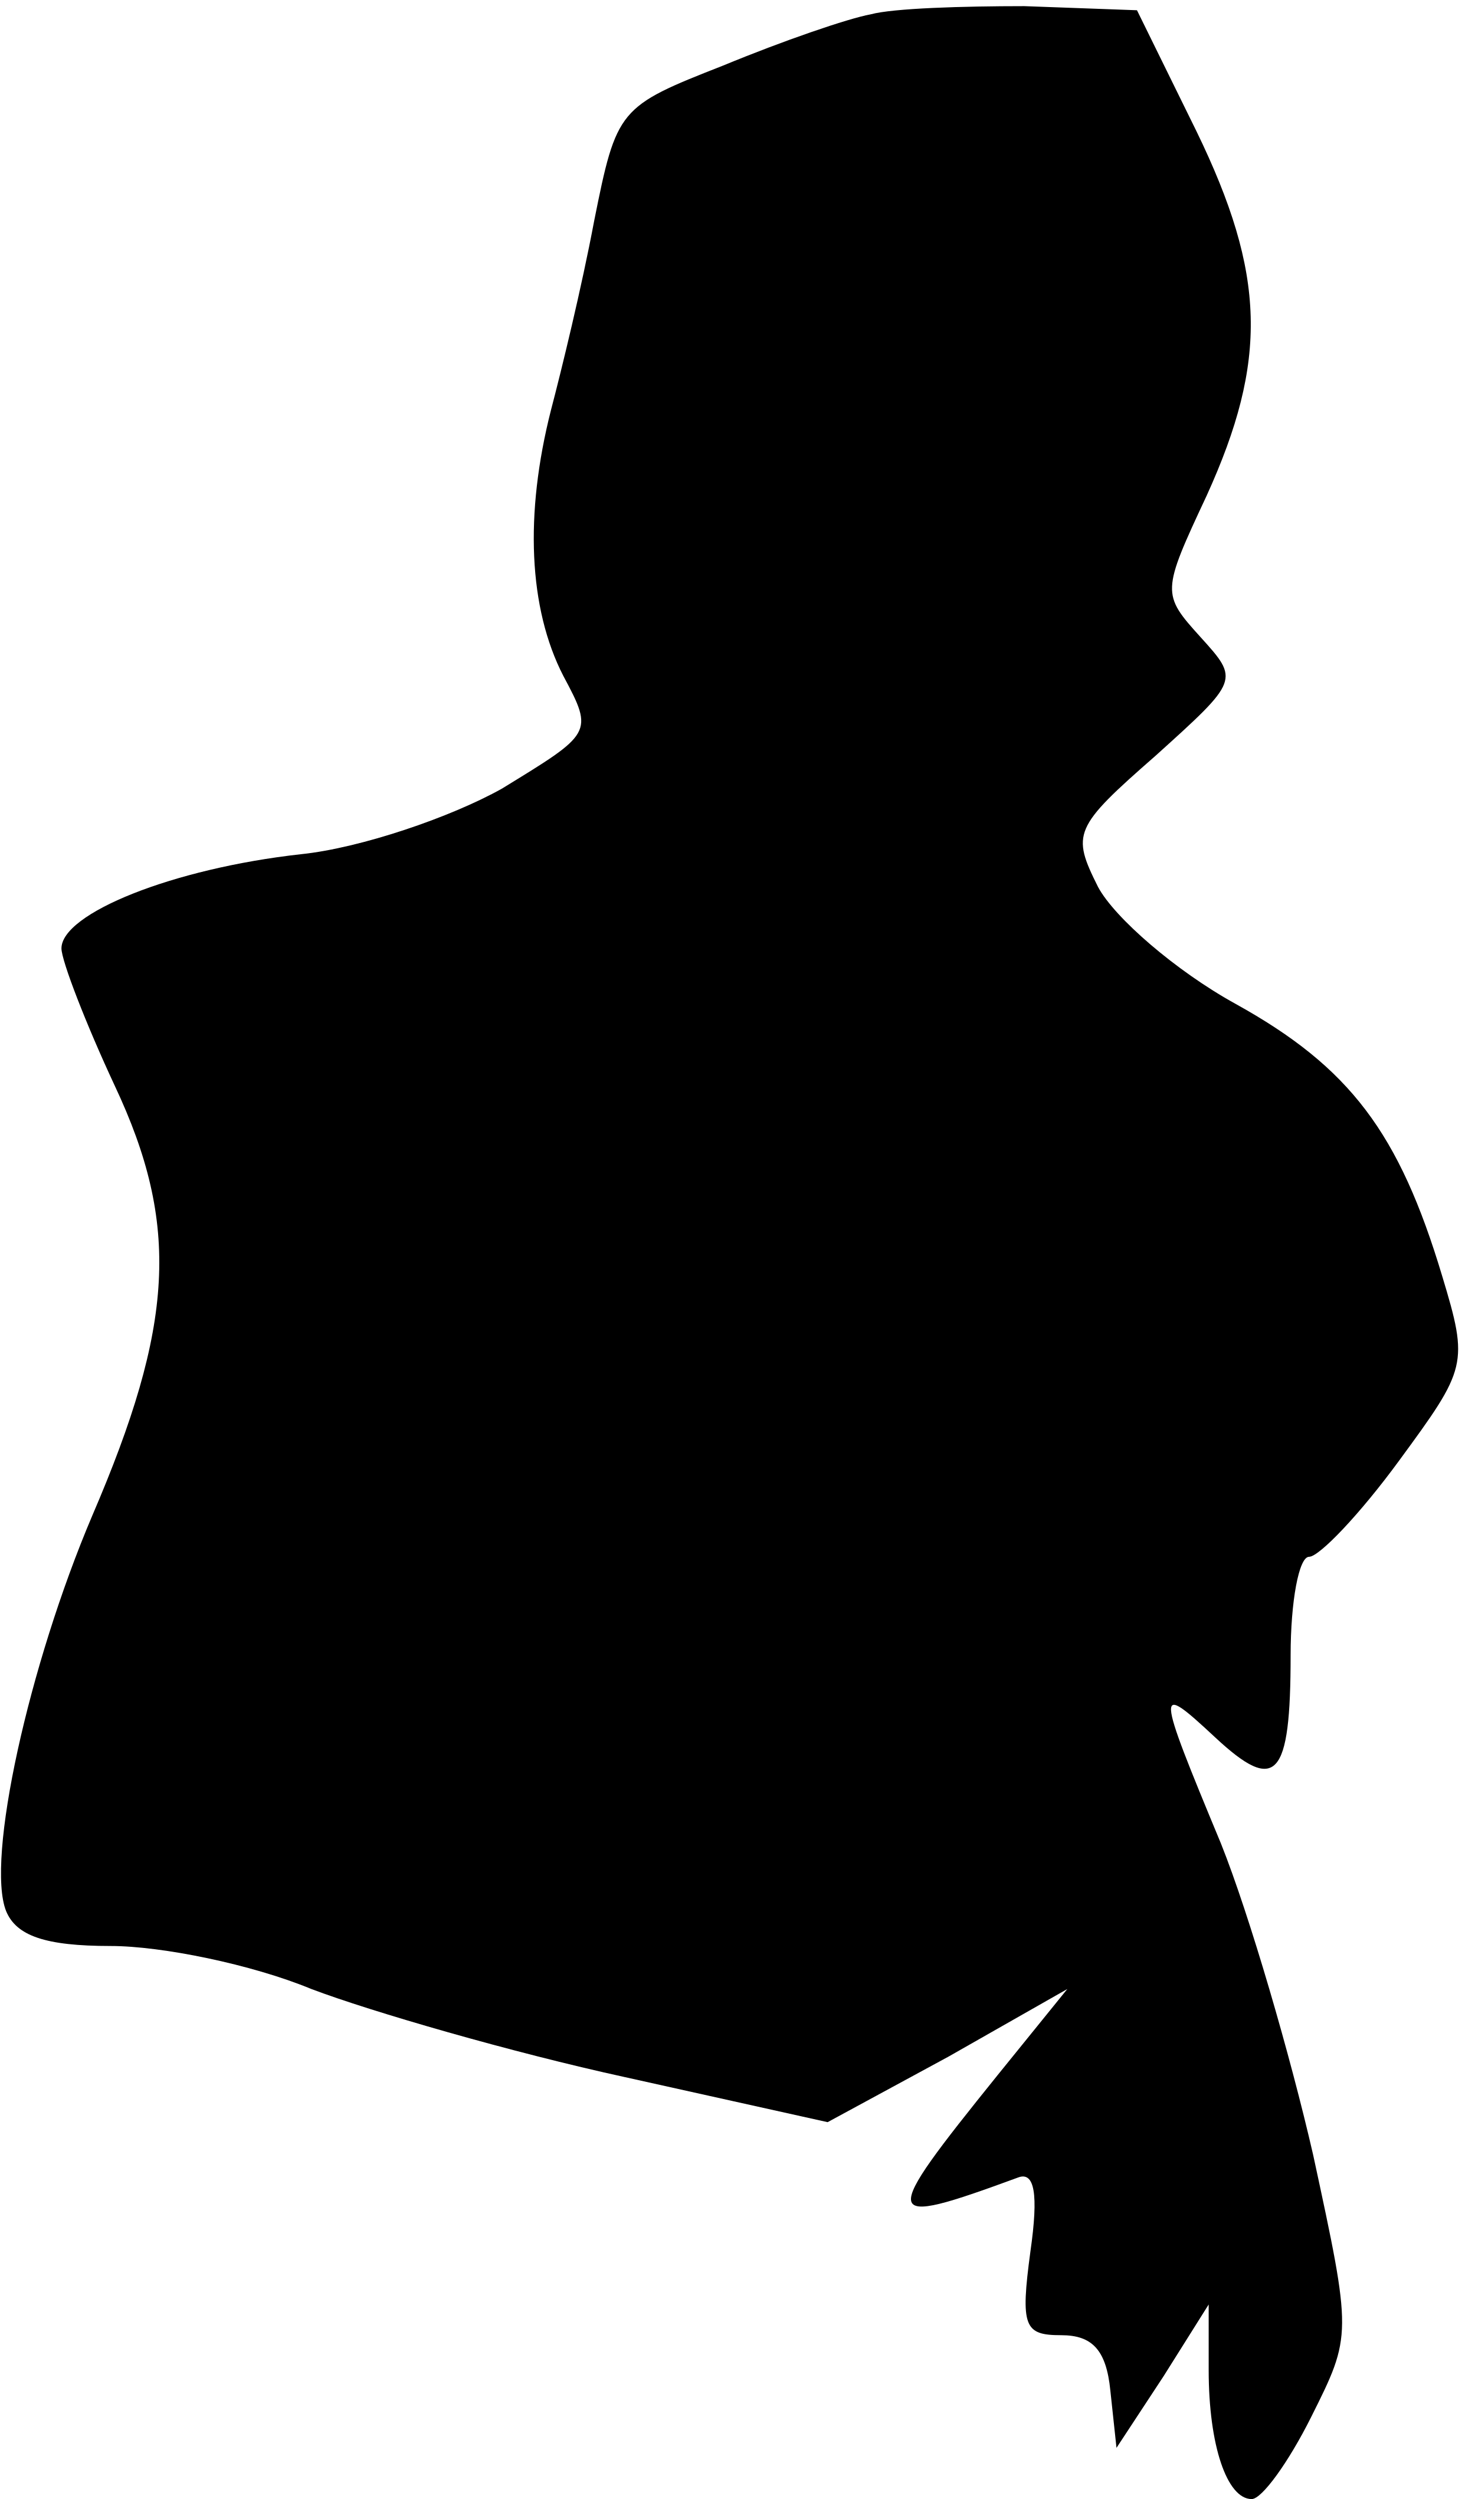 <?xml version="1.0" standalone="no"?>
<!DOCTYPE svg PUBLIC "-//W3C//DTD SVG 20010904//EN"
 "http://www.w3.org/TR/2001/REC-SVG-20010904/DTD/svg10.dtd">
<svg version="1.0" xmlns="http://www.w3.org/2000/svg"
 width="72pt" height="122pt" viewBox="0 0 72 122"
 preserveAspectRatio="xMidYMid meet">
<g transform="translate(0,122) scale(0.1,-0.1)"
fill="#000000" stroke="none">
<path fill="#000000" stroke="none" d="M425 1213 c-11 -2 -43 -13 -72 -25 -51
-20 -52 -21 -63 -76 -6 -32 -16 -73 -21 -92 -13 -51 -11 -97 6 -130 15 -28 14
-28 -30 -55 -25 -14 -69 -29 -98 -32 -63 -7 -117 -29 -117 -46 0 -6 12 -37 26
-67 32 -68 29 -117 -11 -210 -31 -73 -52 -168 -42 -193 5 -12 19 -17 51 -17
25 0 69 -9 98 -21 29 -11 98 -31 153 -43 l99 -22 59 32 58 33 -34 -42 c-58
-72 -58 -75 10 -50 8 3 10 -8 6 -36 -5 -37 -3 -41 15 -41 15 0 22 -7 24 -27
l3 -28 23 35 22 35 0 -32 c0 -37 9 -63 21 -63 5 0 18 18 29 40 20 40 20 40 1
128 -11 48 -31 117 -45 152 -32 77 -32 79 -3 52 30 -28 37 -20 37 40 0 26 4
48 9 48 5 0 25 21 44 47 33 45 34 47 21 90 -21 70 -45 102 -101 133 -29 16
-59 42 -67 57 -13 26 -12 29 28 64 41 37 41 37 22 58 -19 21 -19 22 3 69 30
66 29 108 -5 178 l-29 59 -55 2 c-30 0 -64 -1 -75 -4z"/>
</g>
</svg>
